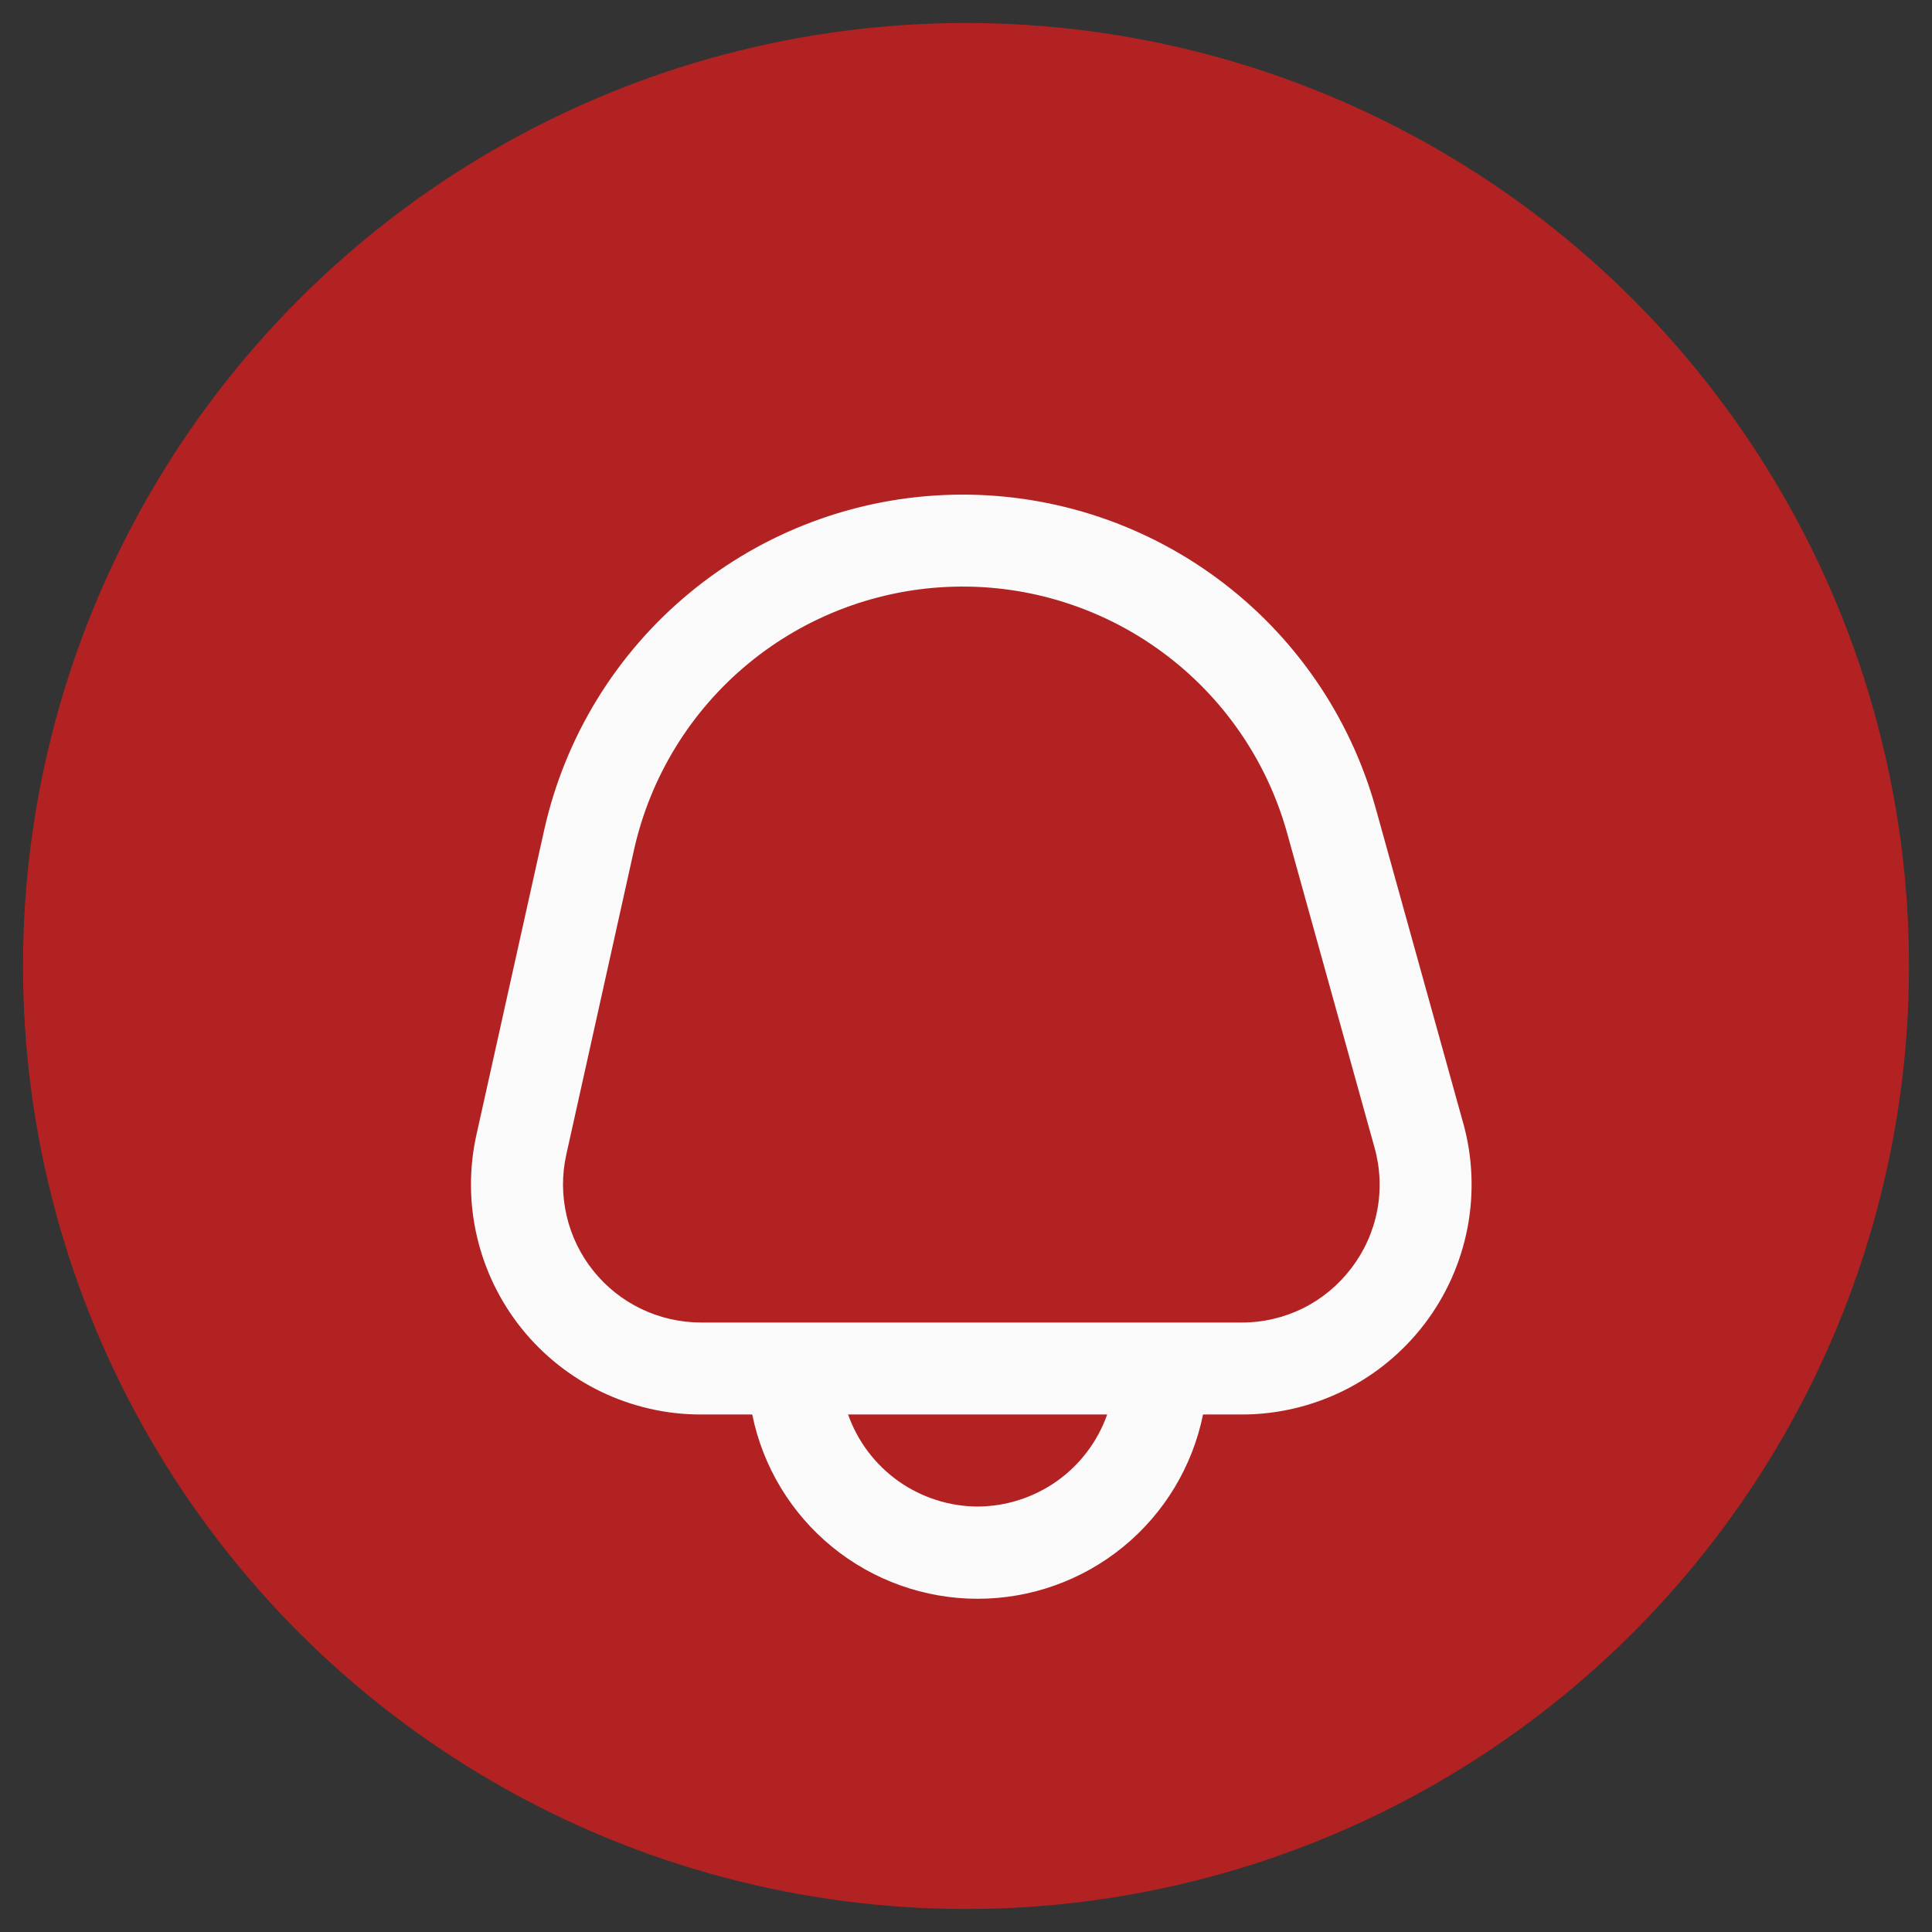 <svg width="42" height="42" viewBox="0 0 42 42" fill="none" xmlns="http://www.w3.org/2000/svg">
<rect x="0" y="0" width="42" height="42" fill="#333333" stroke="none"/>
<circle cx="21" cy="21" r="20.5" fill="#B22222"/>
<g clip-path="url(#clip0_263_1862)">
<path d="M31.808 24.413L29.908 17.576C29.351 15.574 28.141 13.815 26.469 12.579C24.798 11.343 22.761 10.701 20.683 10.756C18.605 10.81 16.605 11.558 15.001 12.88C13.397 14.201 12.28 16.021 11.829 18.05L10.358 24.666C10.195 25.396 10.199 26.155 10.369 26.884C10.539 27.613 10.87 28.295 11.338 28.879C11.807 29.463 12.401 29.935 13.076 30.259C13.751 30.582 14.49 30.751 15.239 30.75H16.353C16.582 31.881 17.196 32.897 18.089 33.627C18.982 34.357 20.1 34.756 21.253 34.756C22.406 34.756 23.524 34.357 24.417 33.627C25.31 32.897 25.923 31.881 26.153 30.75H26.991C27.762 30.751 28.522 30.572 29.213 30.23C29.903 29.887 30.505 29.39 30.972 28.776C31.438 28.163 31.756 27.45 31.902 26.693C32.047 25.936 32.015 25.155 31.809 24.413H31.808ZM21.253 32.751C20.635 32.748 20.032 32.554 19.528 32.197C19.024 31.838 18.643 31.334 18.437 30.75H24.069C23.863 31.334 23.482 31.838 22.978 32.197C22.474 32.554 21.871 32.748 21.253 32.751ZM29.379 27.566C29.1 27.935 28.739 28.235 28.325 28.441C27.91 28.646 27.453 28.752 26.99 28.75H15.239C14.79 28.75 14.346 28.649 13.941 28.455C13.536 28.261 13.18 27.978 12.899 27.627C12.618 27.277 12.419 26.868 12.318 26.43C12.216 25.993 12.213 25.538 12.311 25.099L13.781 18.483C14.135 16.89 15.012 15.46 16.272 14.422C17.532 13.384 19.104 12.797 20.736 12.754C22.368 12.711 23.967 13.215 25.28 14.186C26.593 15.157 27.544 16.538 27.981 18.111L29.881 24.948C30.006 25.393 30.026 25.861 29.939 26.316C29.852 26.77 29.66 27.198 29.379 27.566Z" fill="#FAFAFA"/>
</g>
<defs>
<clipPath id="clip0_263_1862">
<rect width="24" height="24" fill="white" transform="translate(9.253 10.751)"/>
</clipPath>
</defs>
</svg>
